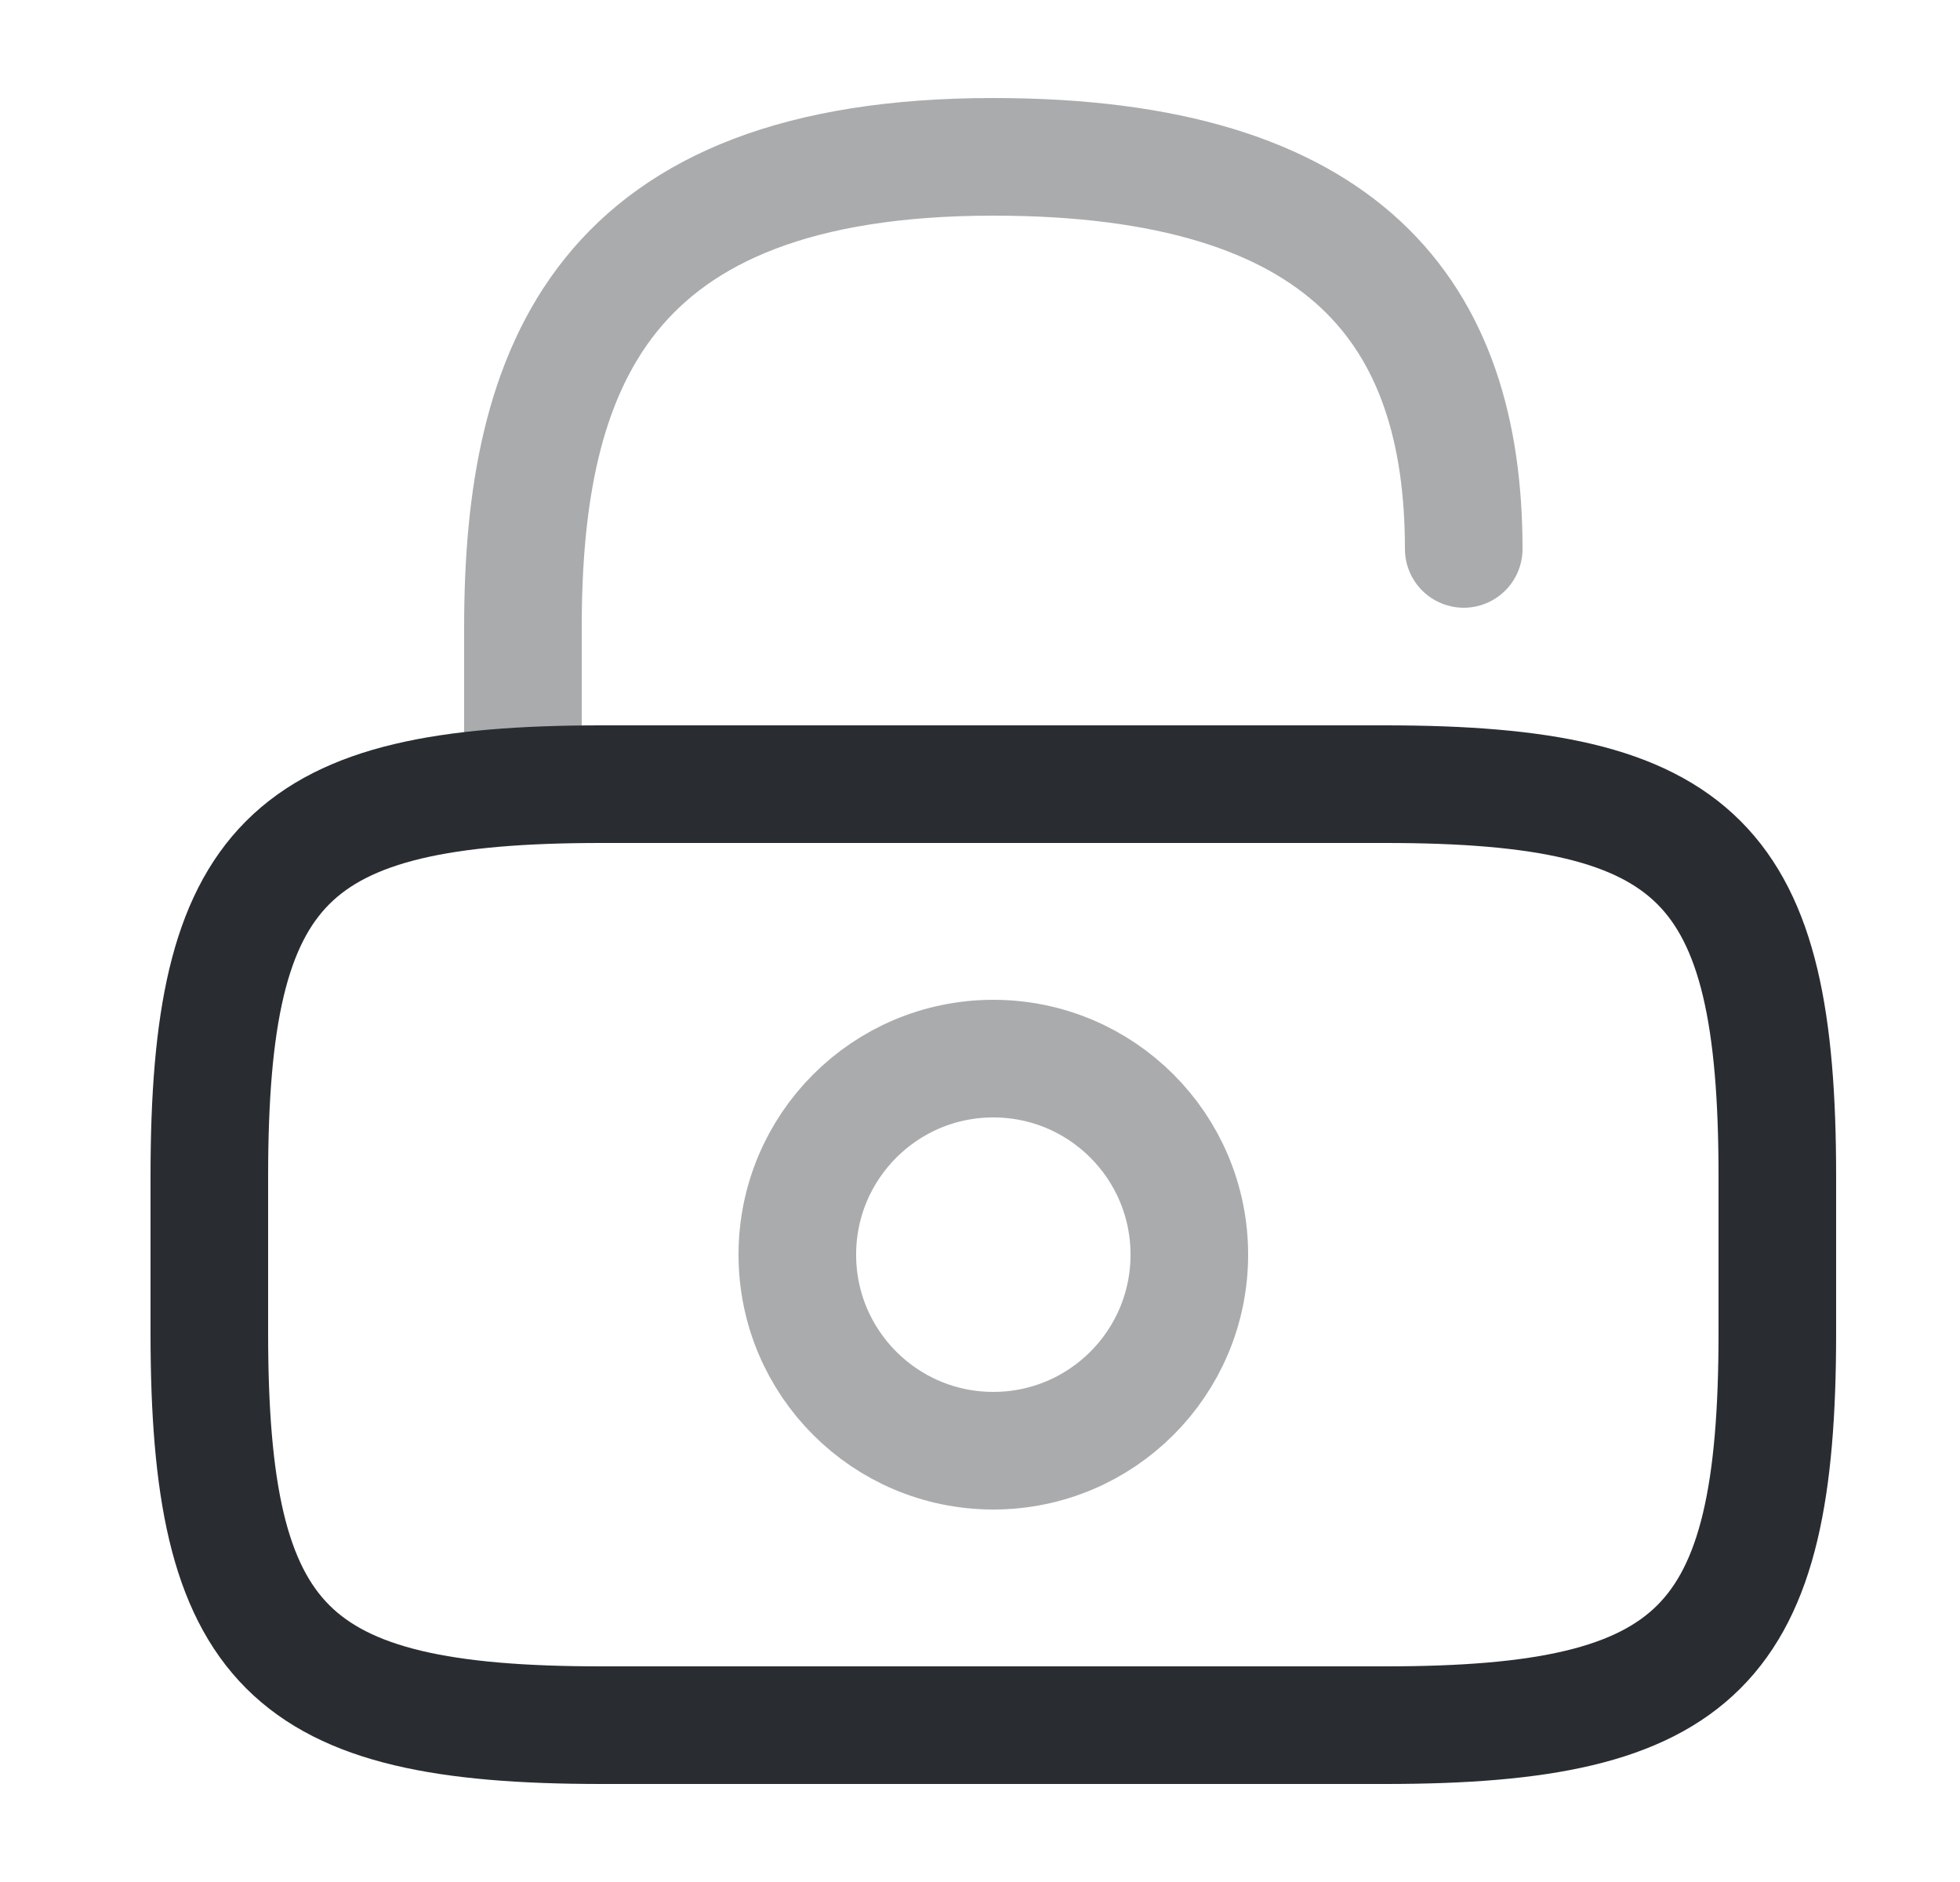 <svg width="25" height="24" viewBox="0 0 25 24" fill="none" xmlns="http://www.w3.org/2000/svg">
<path d="M17.67 22H7.67C3.67 22 2.67 21 2.67 17V15C2.67 11 3.67 10 7.67 10H17.67C21.67 10 22.67 11 22.67 15V17C22.67 21 21.67 22 17.67 22Z" stroke="#292D32" stroke-width="1.5" stroke-linecap="round" stroke-linejoin="round"/>
<path opacity="0.4" d="M6.67 10V8C6.67 4.69 7.67 2 12.67 2C17.17 2 18.67 4 18.67 7" stroke="#292D32" stroke-width="1.5" stroke-linecap="round" stroke-linejoin="round"/>
<path opacity="0.4" d="M12.67 18.5C14.051 18.5 15.17 17.381 15.17 16C15.17 14.619 14.051 13.5 12.67 13.5C11.289 13.5 10.17 14.619 10.17 16C10.17 17.381 11.289 18.5 12.67 18.5Z" stroke="#292D32" stroke-width="1.5" stroke-linecap="round" stroke-linejoin="round"/>
</svg>
